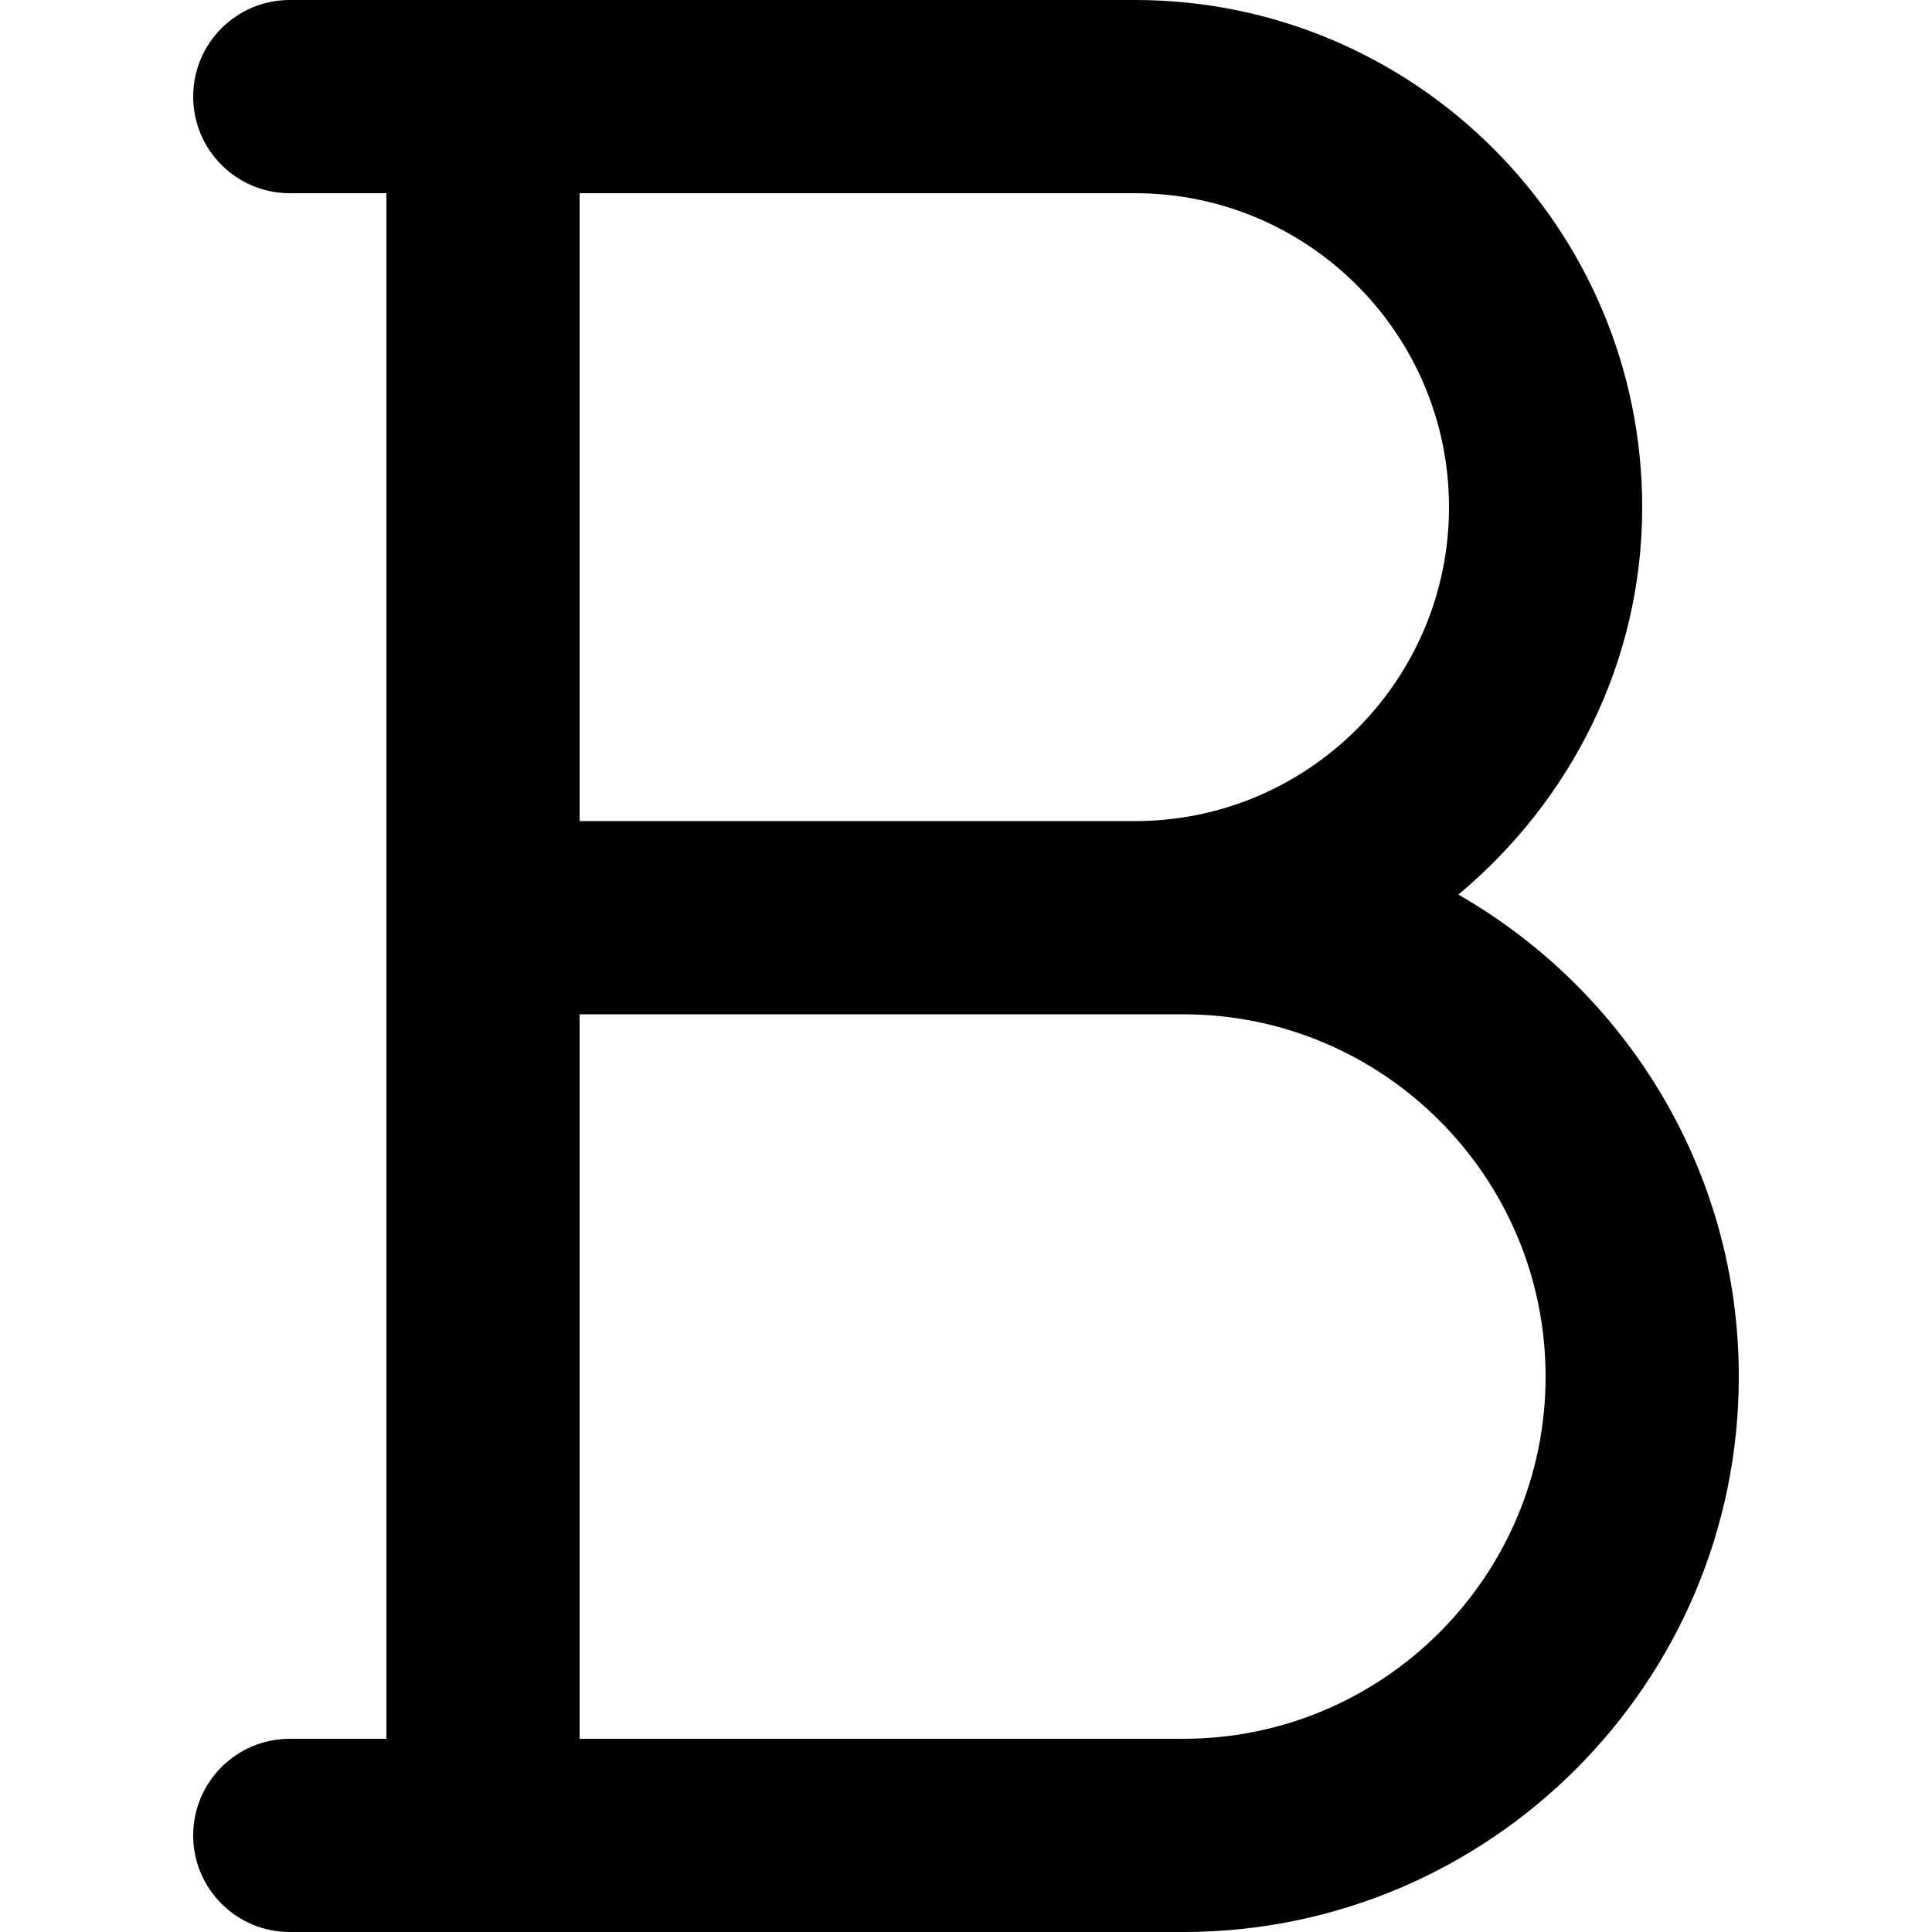<svg height="426pt" viewBox="-42 0 426 426.667" width="426pt" xmlns="http://www.w3.org/2000/svg"><path d="m279.734 197.566c24.598-20.562 40.598-51.07 40.598-85.566 0-61.762-50.238-112-112-112h-186.664c-11.777 0-21.336 9.535-21.336 21.332s9.559 21.336 21.336 21.336h21.332v341.332h-21.332c-11.777 0-21.336 9.535-21.336 21.332s9.559 21.336 21.336 21.336h197.332c67.625 0 122.668-55.02 122.668-122.668 0-45.547-25.004-85.27-61.934-106.434zm-71.402-154.898c38.23 0 69.336 31.102 69.336 69.332s-31.105 69.332-69.336 69.332h-122.664v-138.664zm10.668 341.332h-133.332v-160h133.332c44.117 0 80 35.902 80 80s-35.883 80-80 80zm0 0"/></svg>